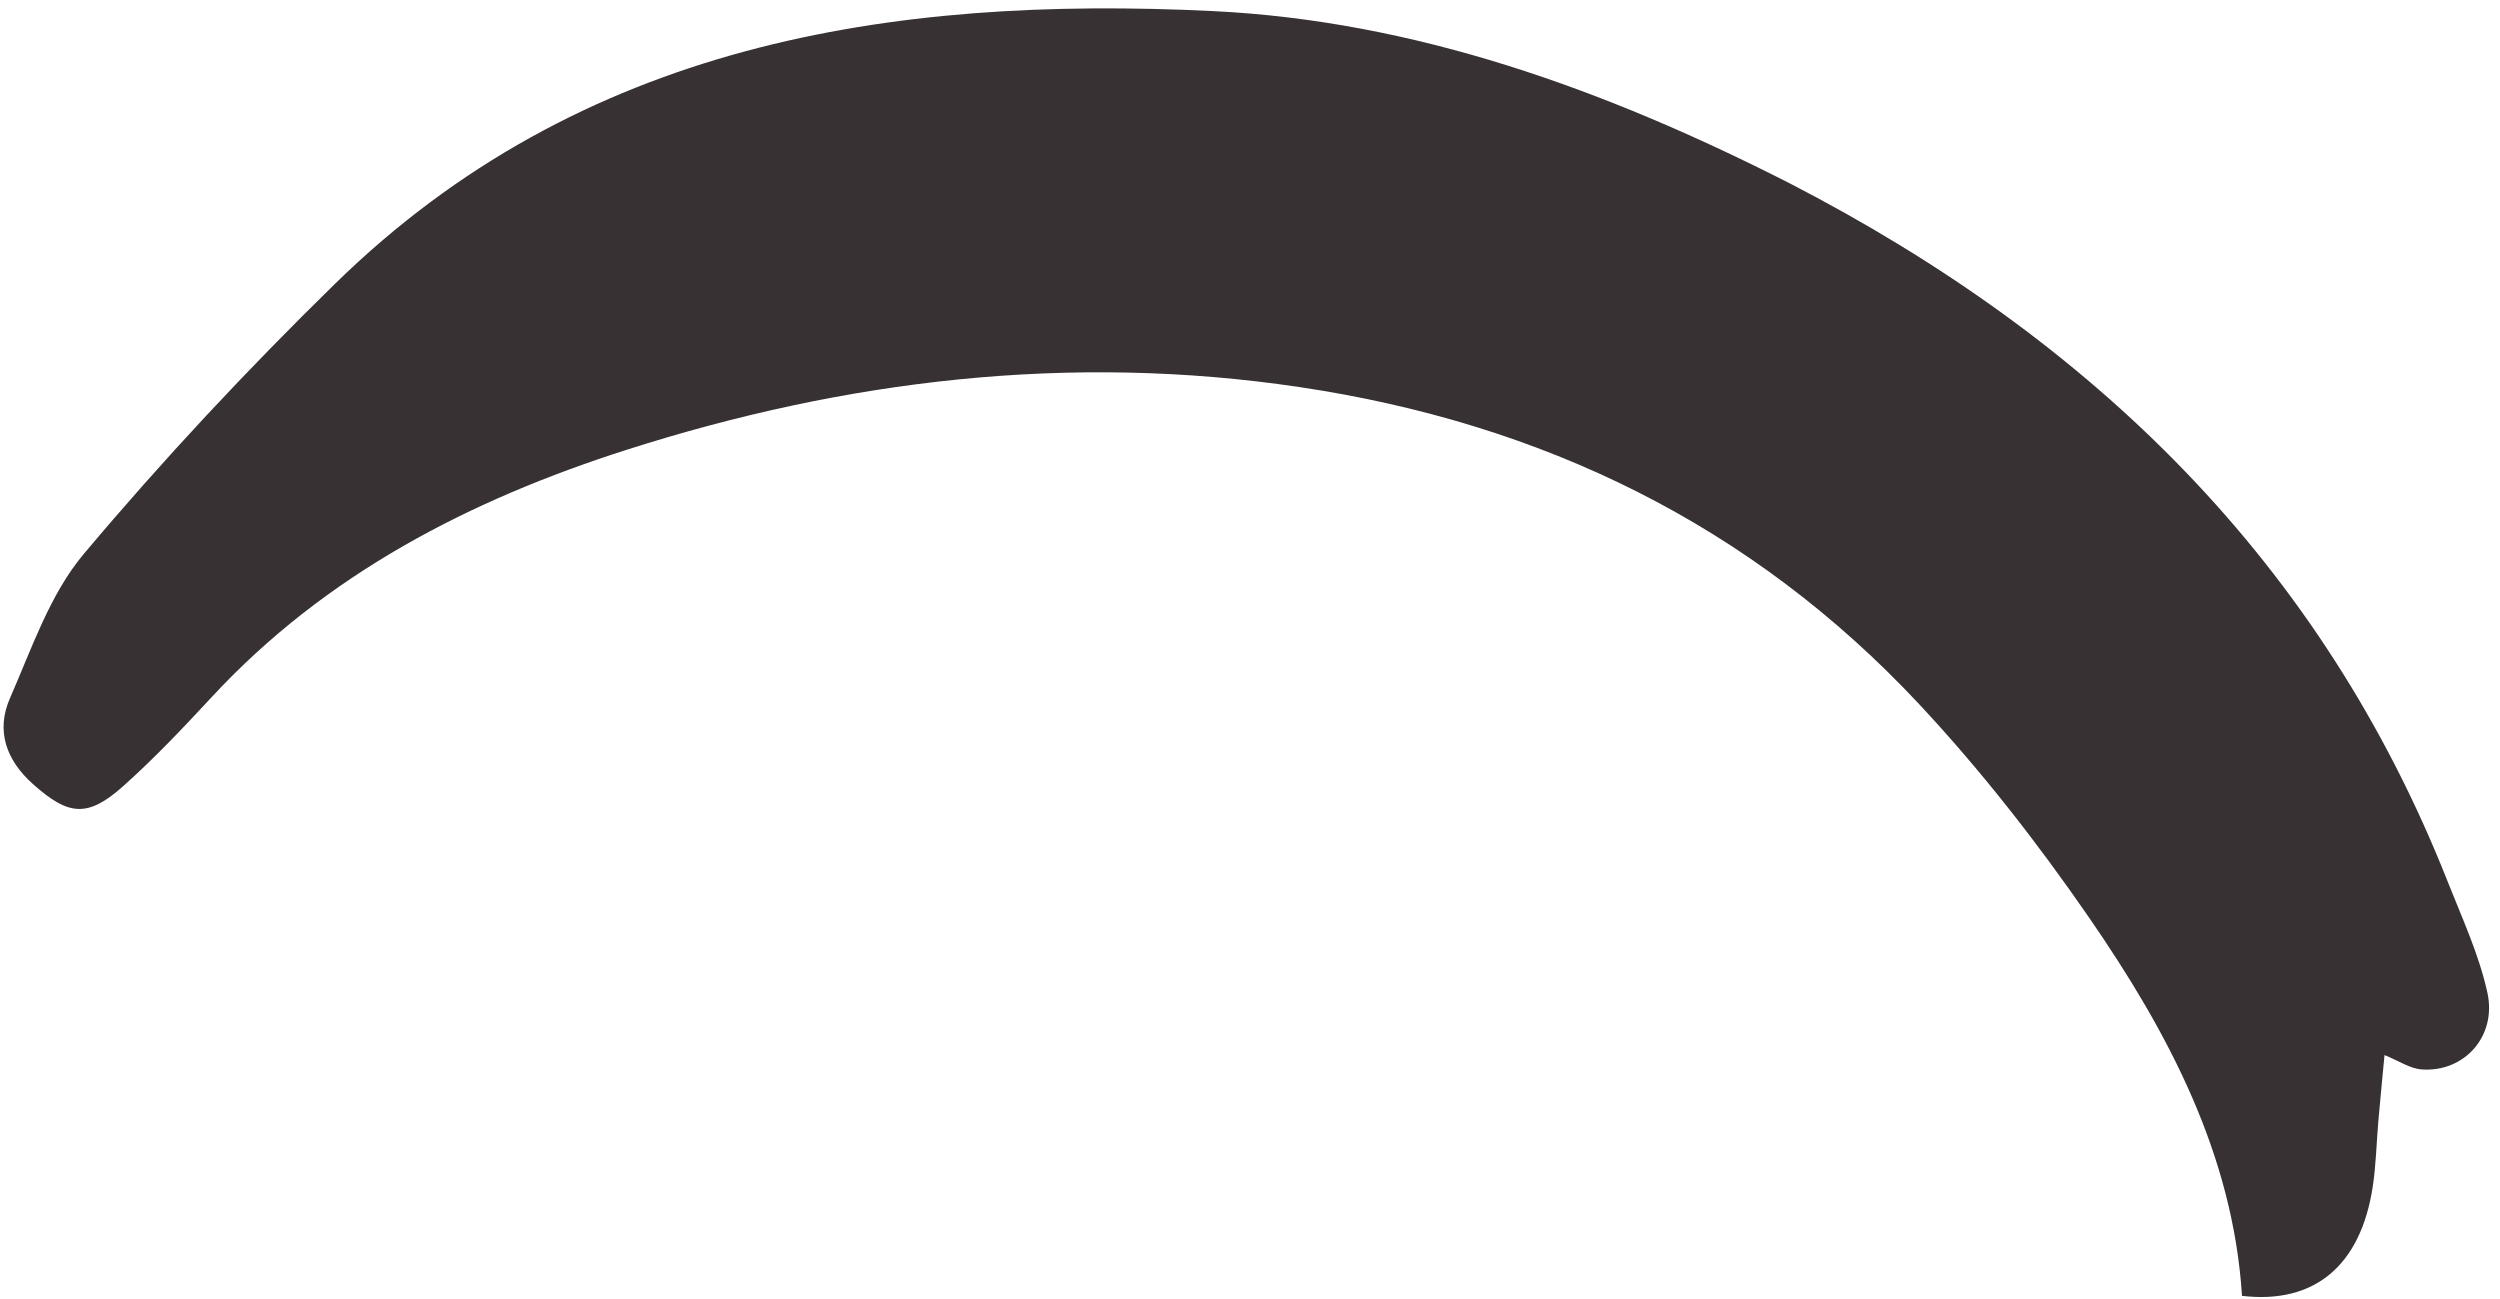 <svg width="154" height="80" viewBox="0 0 154 80" fill="none" xmlns="http://www.w3.org/2000/svg">
<path d="M110.2 11.269C98.807 5.48 87.149 1.288 74.716 0.683C54.785 -0.29 35.755 2.692 20.645 17.474C15.227 22.773 10.027 28.333 5.155 34.13C3.071 36.61 1.956 39.951 0.619 42.996C-0.259 44.993 0.358 46.813 2.043 48.311C4.194 50.229 5.38 50.395 7.567 48.446C9.493 46.73 11.277 44.843 13.033 42.949C20.068 35.352 28.981 30.781 38.611 27.704C52.08 23.402 65.885 21.737 80.031 23.841C94.983 26.067 107.875 32.307 118.212 43.368C122.036 47.461 125.524 51.934 128.707 56.553C133.563 63.596 137.554 71.109 138.107 79.825C142.6 80.355 145.415 77.931 146.155 73.138C146.364 71.79 146.388 70.413 146.507 69.049C146.613 67.843 146.732 66.641 146.886 64.992C147.768 65.348 148.452 65.826 149.172 65.877C151.77 66.067 153.811 63.865 153.226 61.16C152.715 58.811 151.671 56.572 150.782 54.318C143.027 34.692 128.996 20.962 110.2 11.269Z" fill="#373134"/>
</svg>
